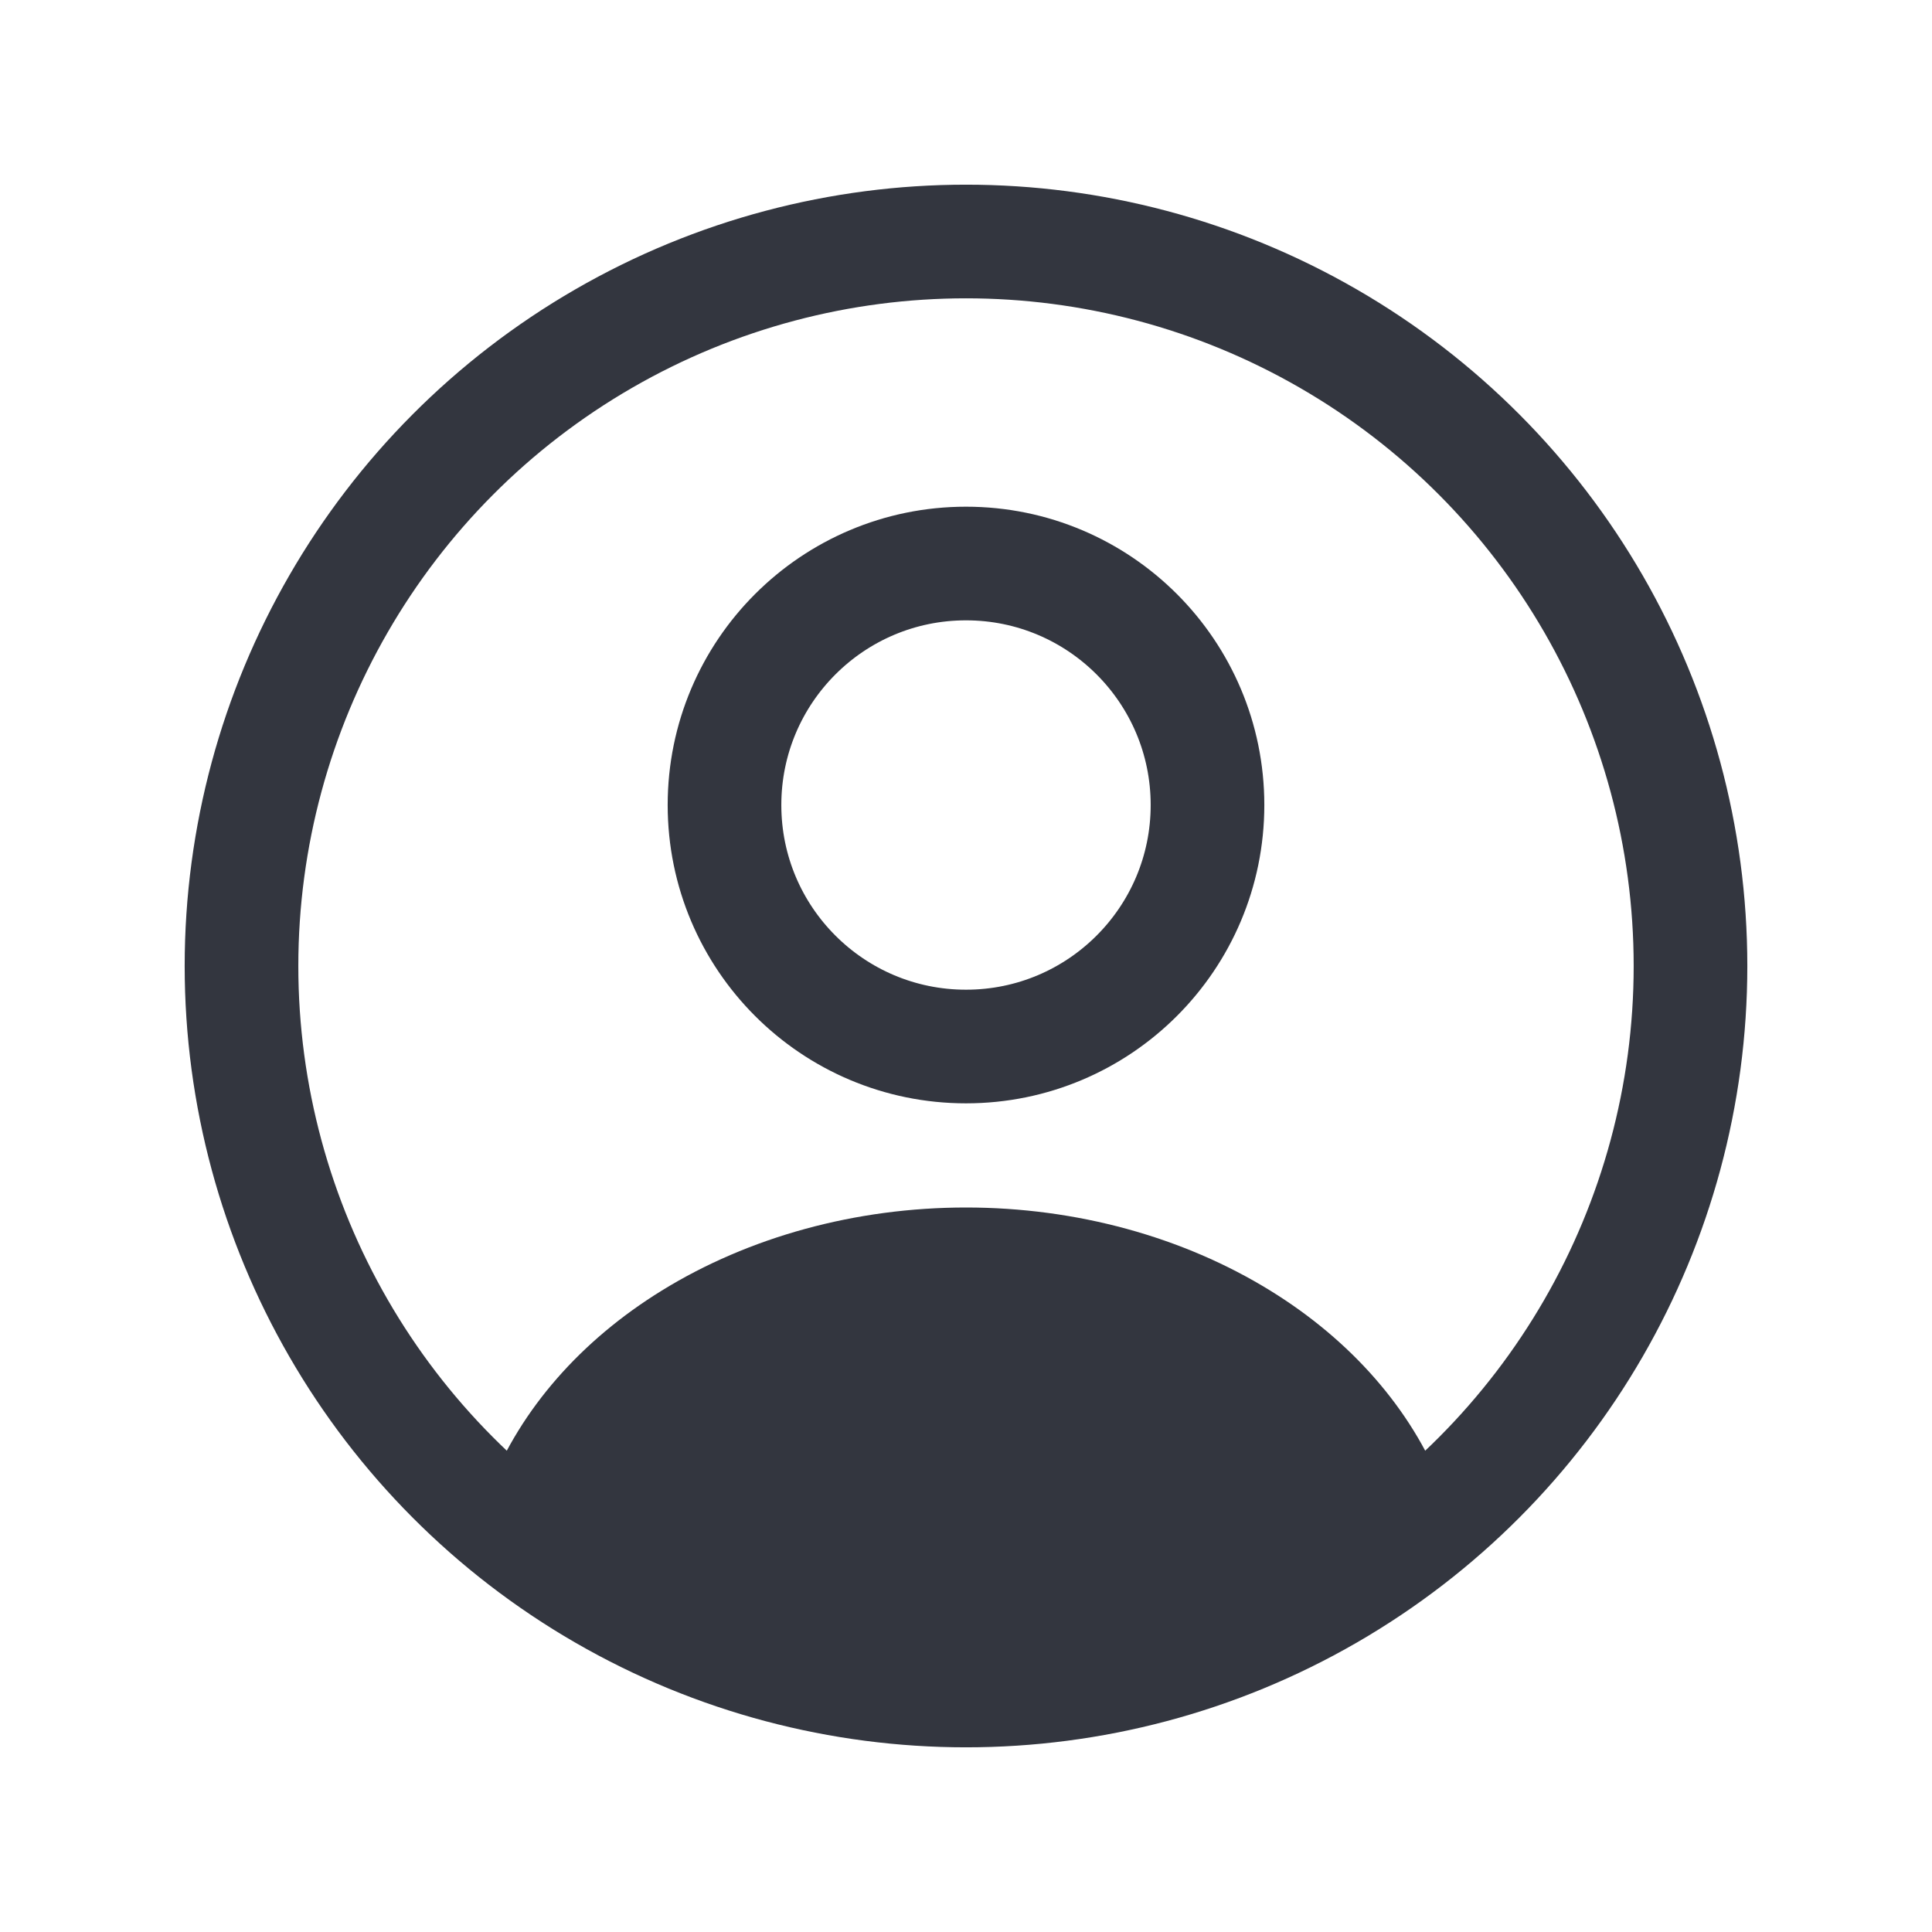 <svg width="34" height="34" viewBox="0 0 34 34" fill="none" xmlns="http://www.w3.org/2000/svg">
<circle cx="17" cy="14.167" r="4.25" stroke="#33363F" stroke-width="2" stroke-linecap="round"/>
<circle cx="17" cy="17" r="12.75" stroke="#33363F" stroke-width="2"/>
<path d="M25.189 26.671C25.369 26.572 25.454 26.358 25.378 26.167C24.832 24.798 23.78 23.592 22.357 22.714C20.82 21.765 18.937 21.25 17 21.25C15.063 21.25 13.18 21.765 11.643 22.714C10.22 23.592 9.168 24.798 8.622 26.167C8.546 26.358 8.631 26.572 8.811 26.671C13.911 29.471 20.089 29.471 25.189 26.671Z" fill="#33363F"/>
</svg>

